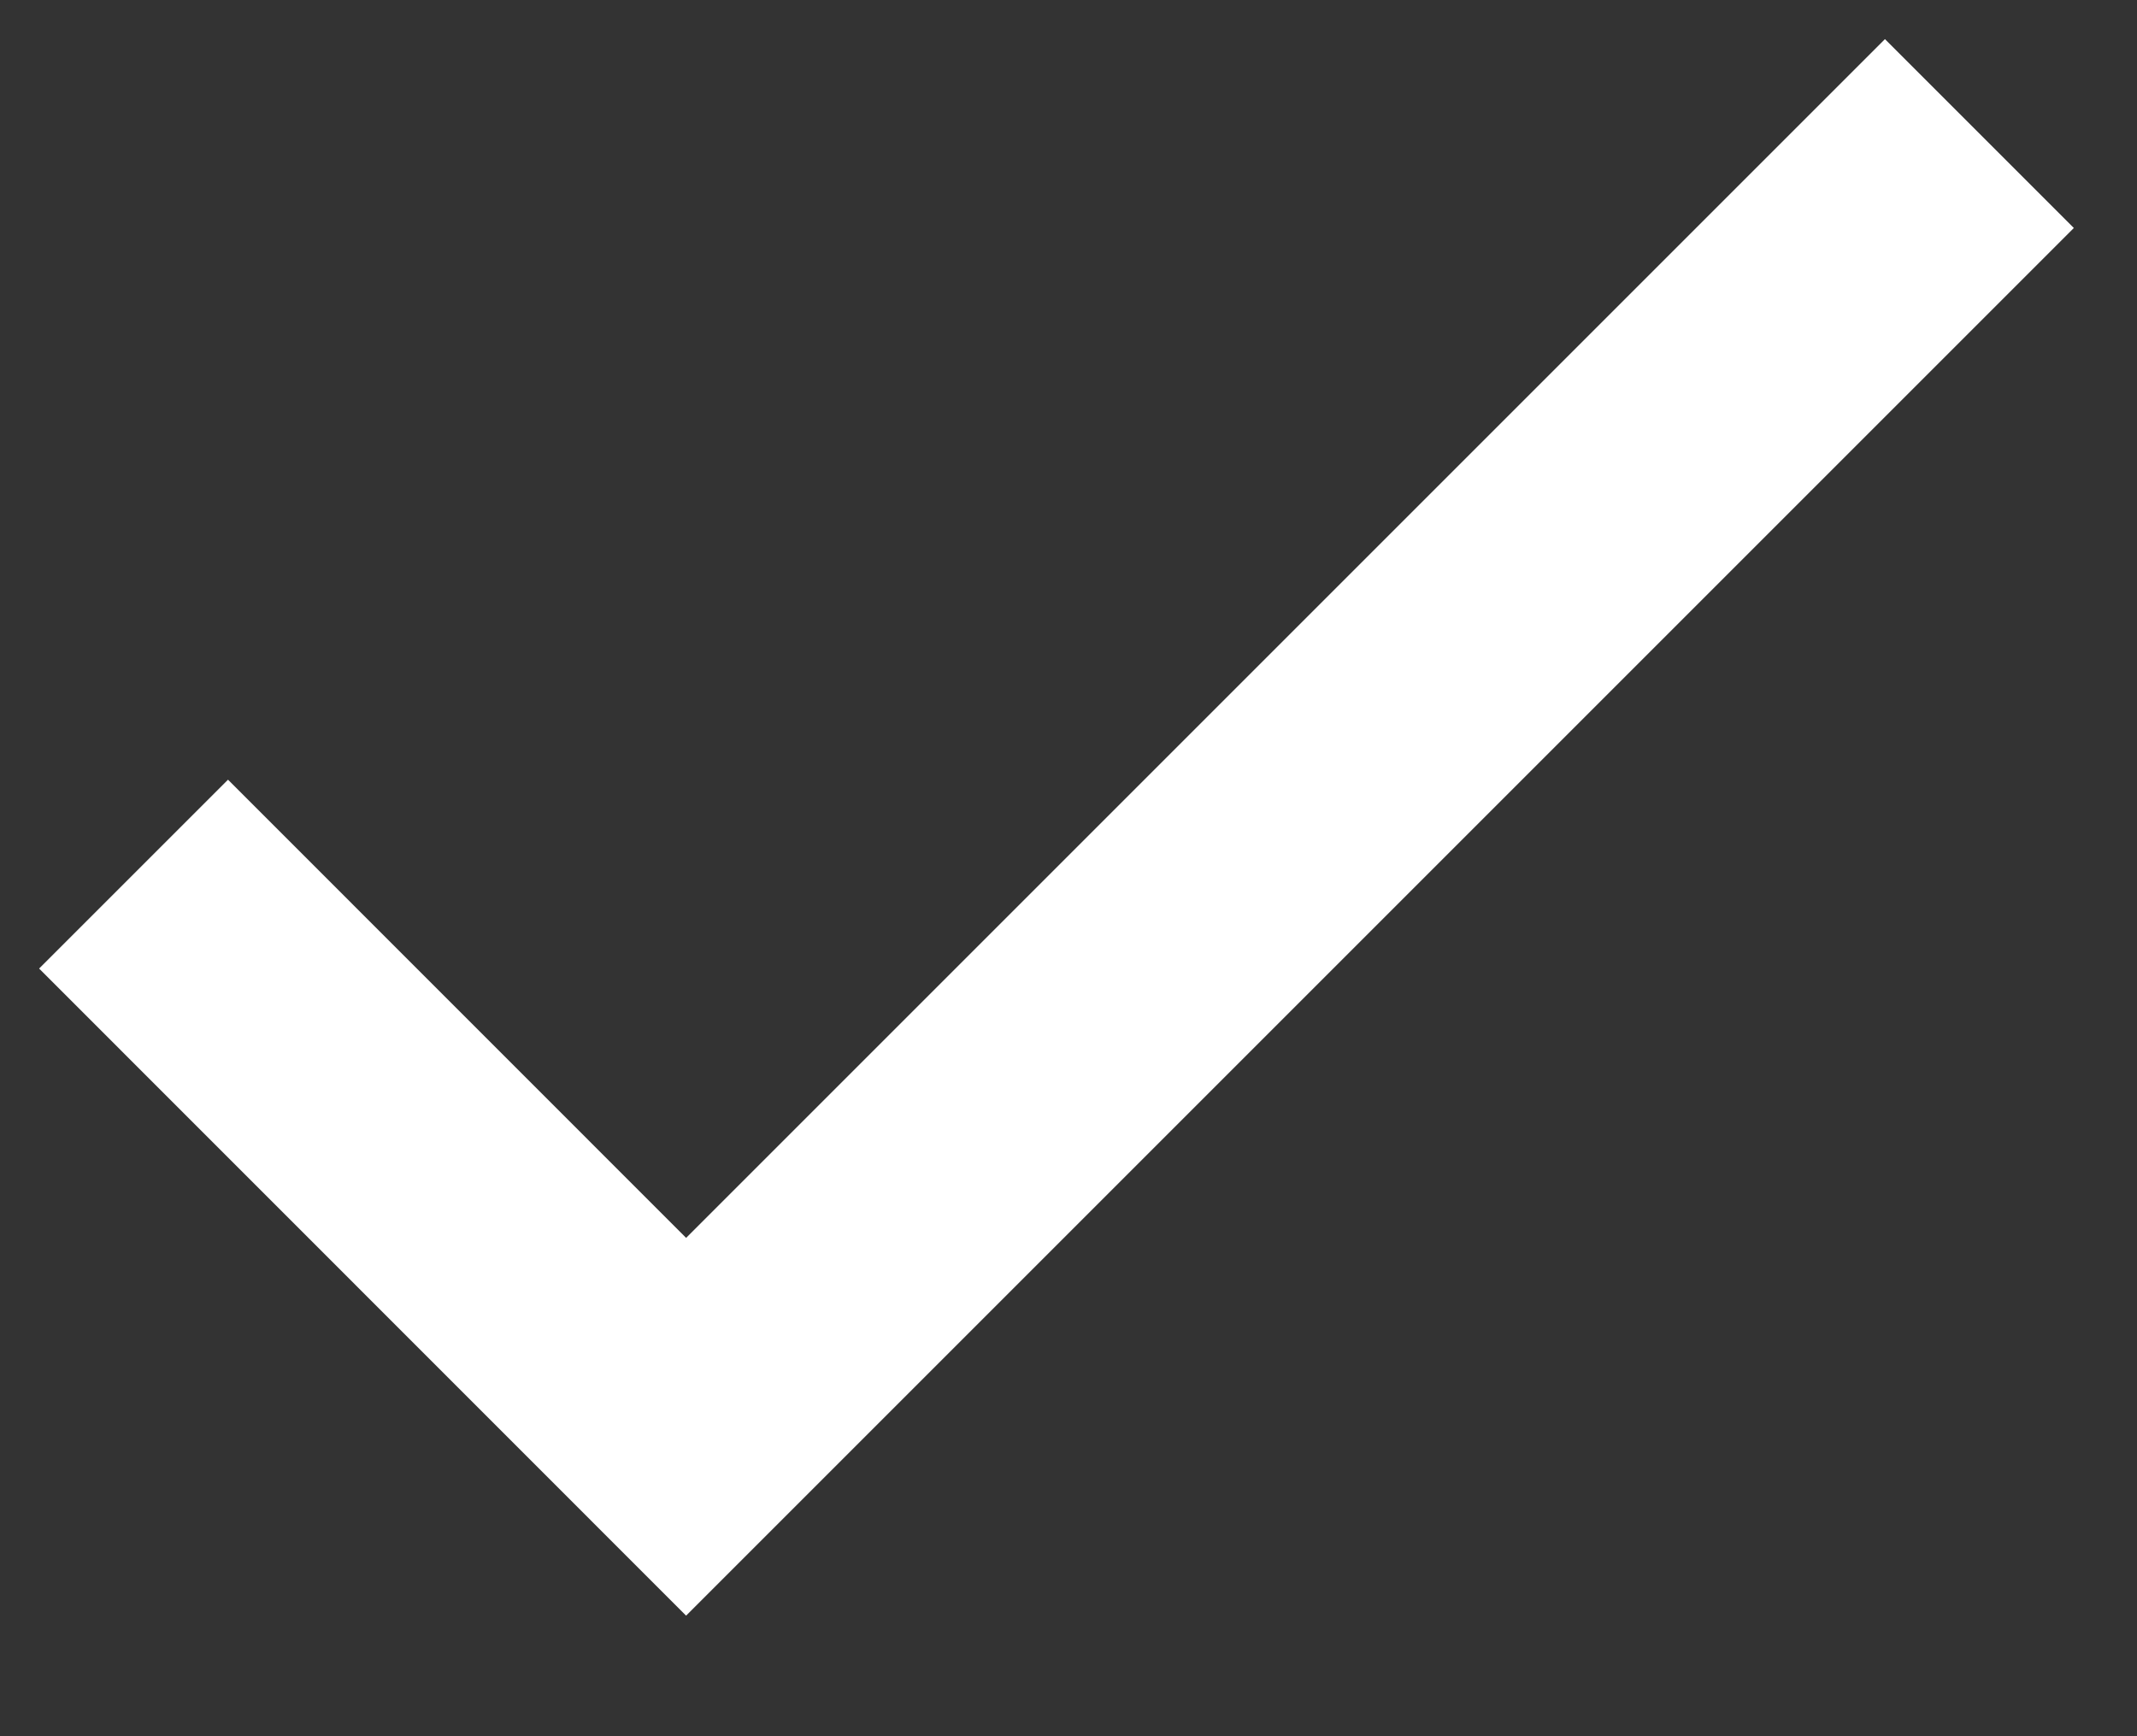 <svg xmlns="http://www.w3.org/2000/svg" width="16" height="13" viewBox="0 0 16 13">
    <rect x="0" y="0" width="16" height="13" fill="#333333" stroke="none"/>
    <path fill="none" fill-rule="evenodd" stroke="#FFF" stroke-width="2" d="M1 6.545l4.137 4.138L14.82 1"/>
</svg>
